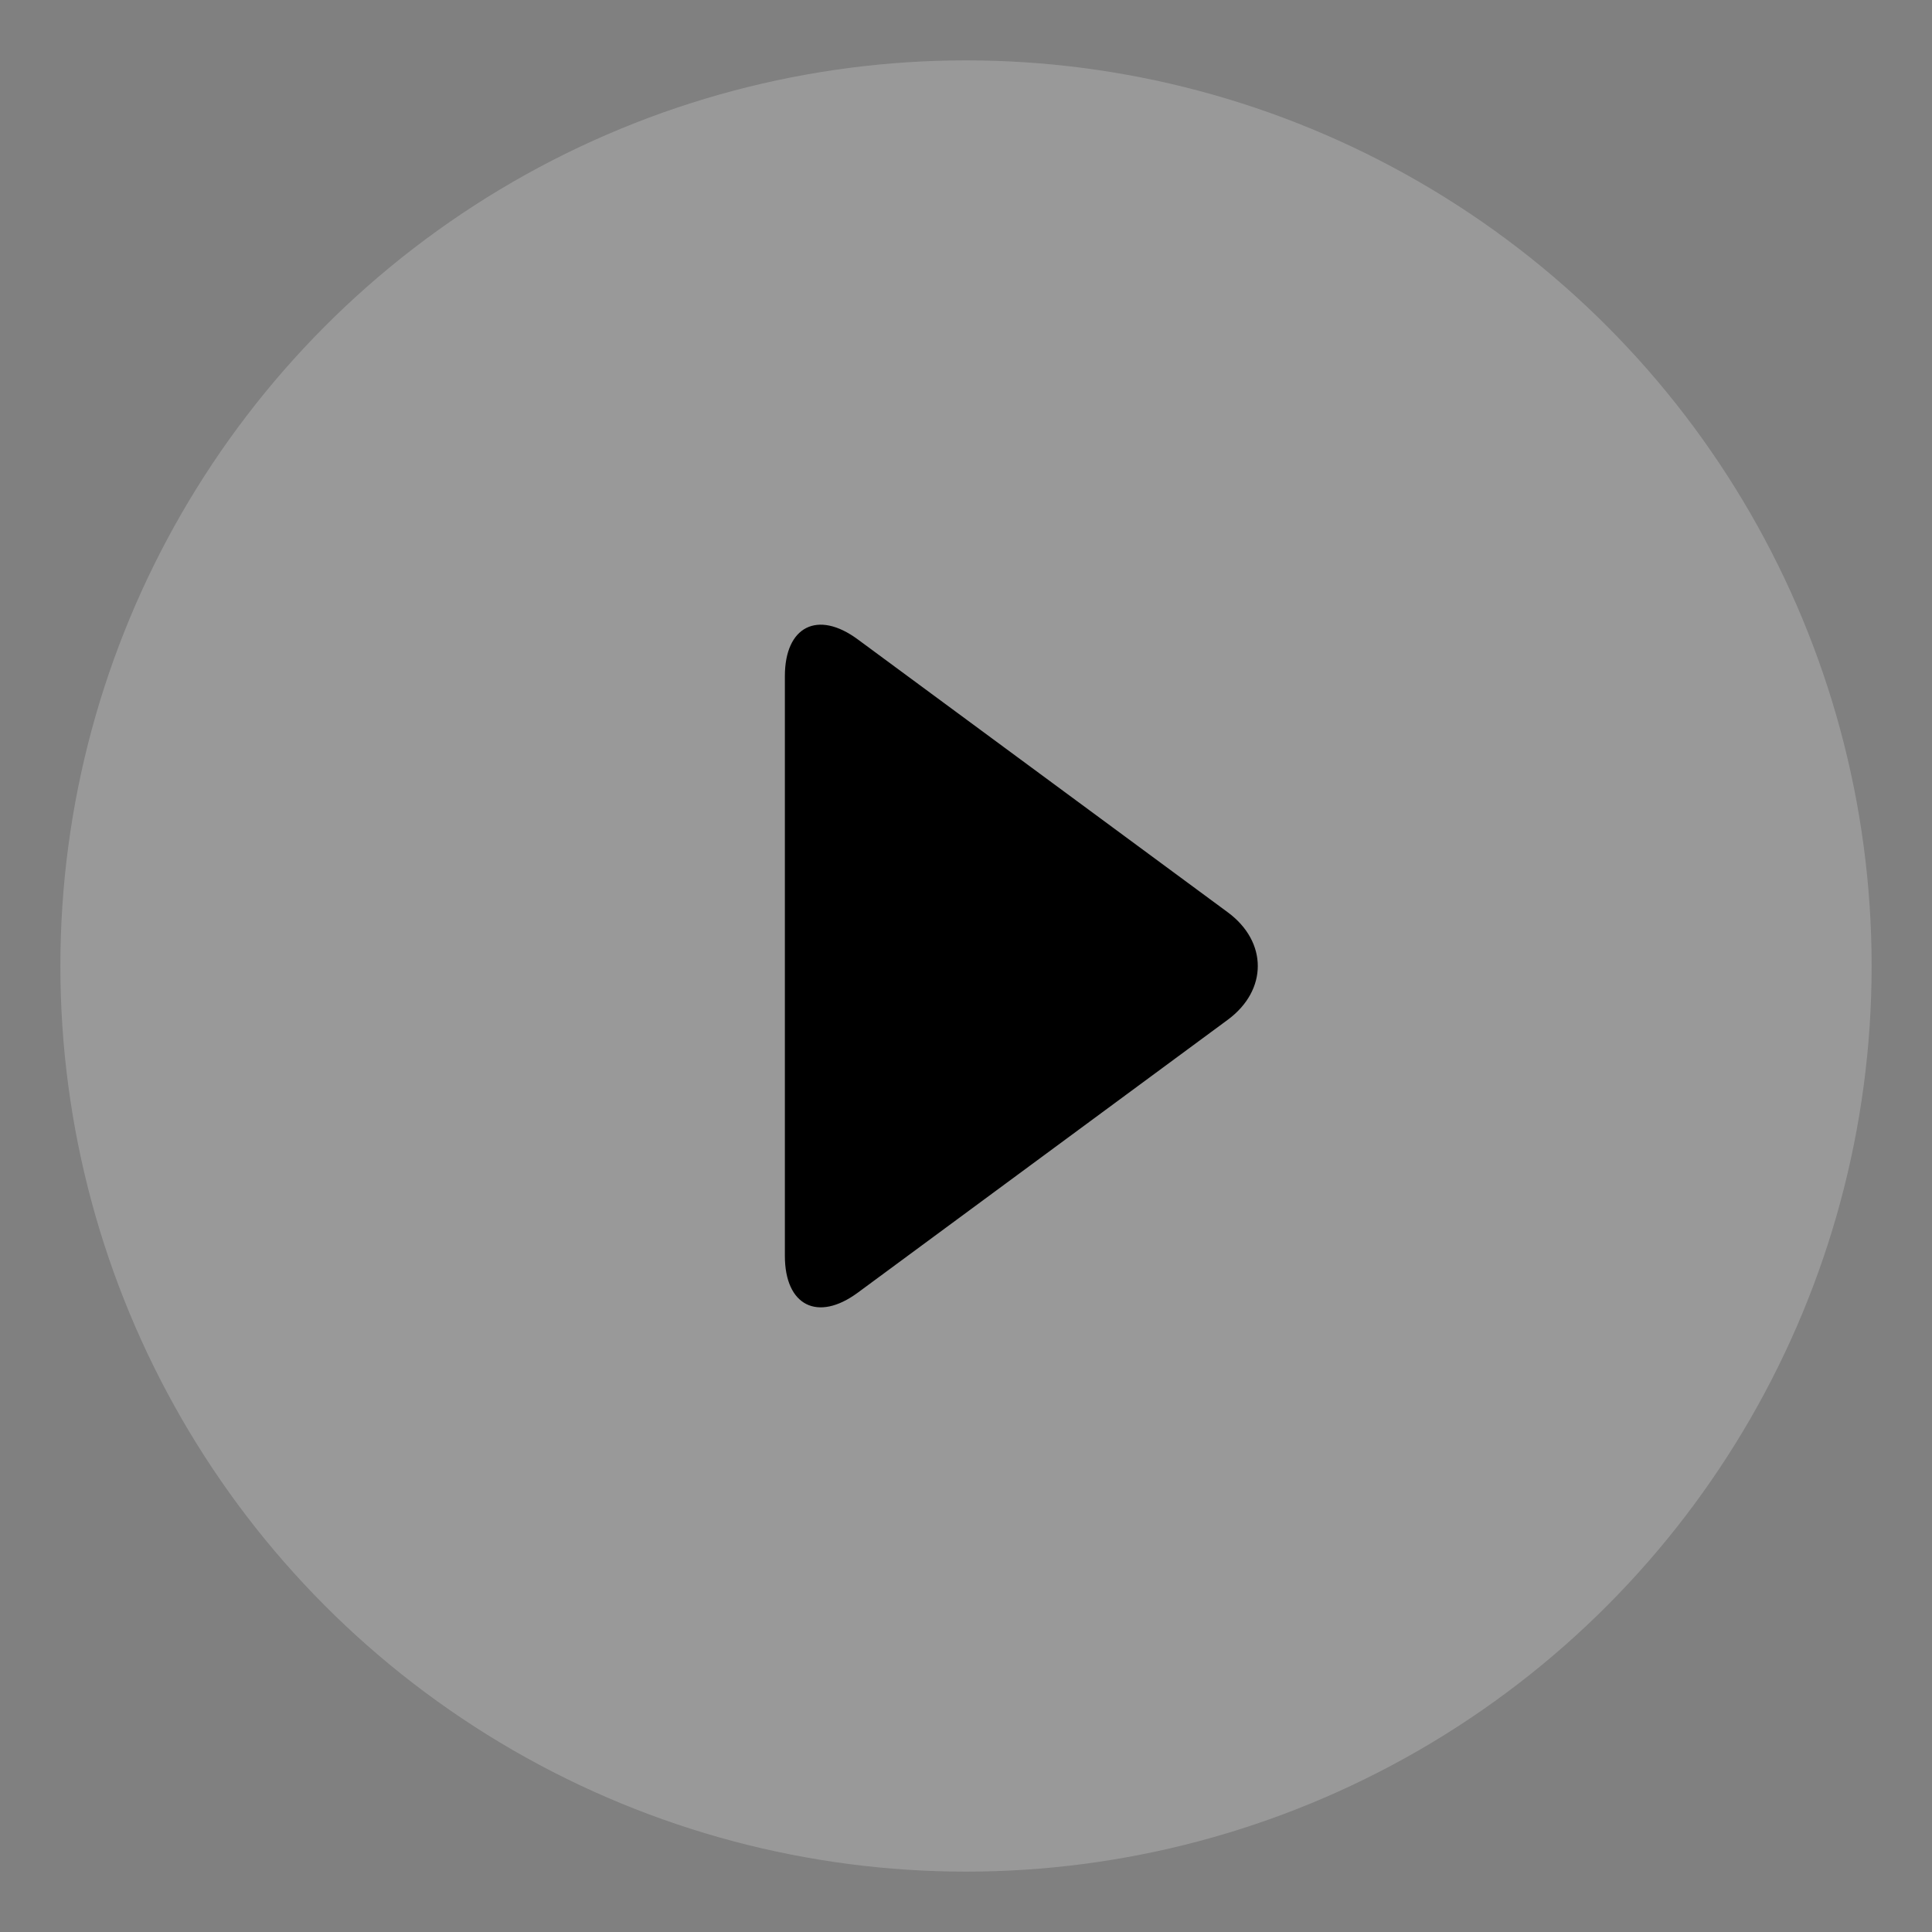 <?xml version="1.0" encoding="iso-8859-1"?>
<!-- Generator: Adobe Illustrator 19.1.0, SVG Export Plug-In . SVG Version: 6.00 Build 0)  -->
<svg version="1.1" id="Layer_1" xmlns="http://www.w3.org/2000/svg" xmlns:xlink="http://www.w3.org/1999/xlink" x="0px" y="0px"
	 viewBox="0 0 64 64" style="enable-background:new 0 0 64 64;" xml:space="preserve">
<rect x="0" y="0" width="64" height="64" fill="#808080" stroke="none"/>
<g id="icon-m-play_2_">
	<rect id="icon-m-play_3_" style="opacity:0;fill:#FFFFFF;" width="64" height="64"/>
	<g>
		<circle style="opacity:0.2;fill:#FFFFFF;" cx="32" cy="32" r="30"/>
		<path style="fill:#000000;" d="M26,22.399c0-1.65,1.086-2.199,2.414-1.219l12.256,9.04c1.328,0.979,1.328,2.582,0,3.562
			l-12.256,9.04C27.086,43.801,26,43.252,26,41.602V22.399z"/>
	</g>
</g>
</svg>
